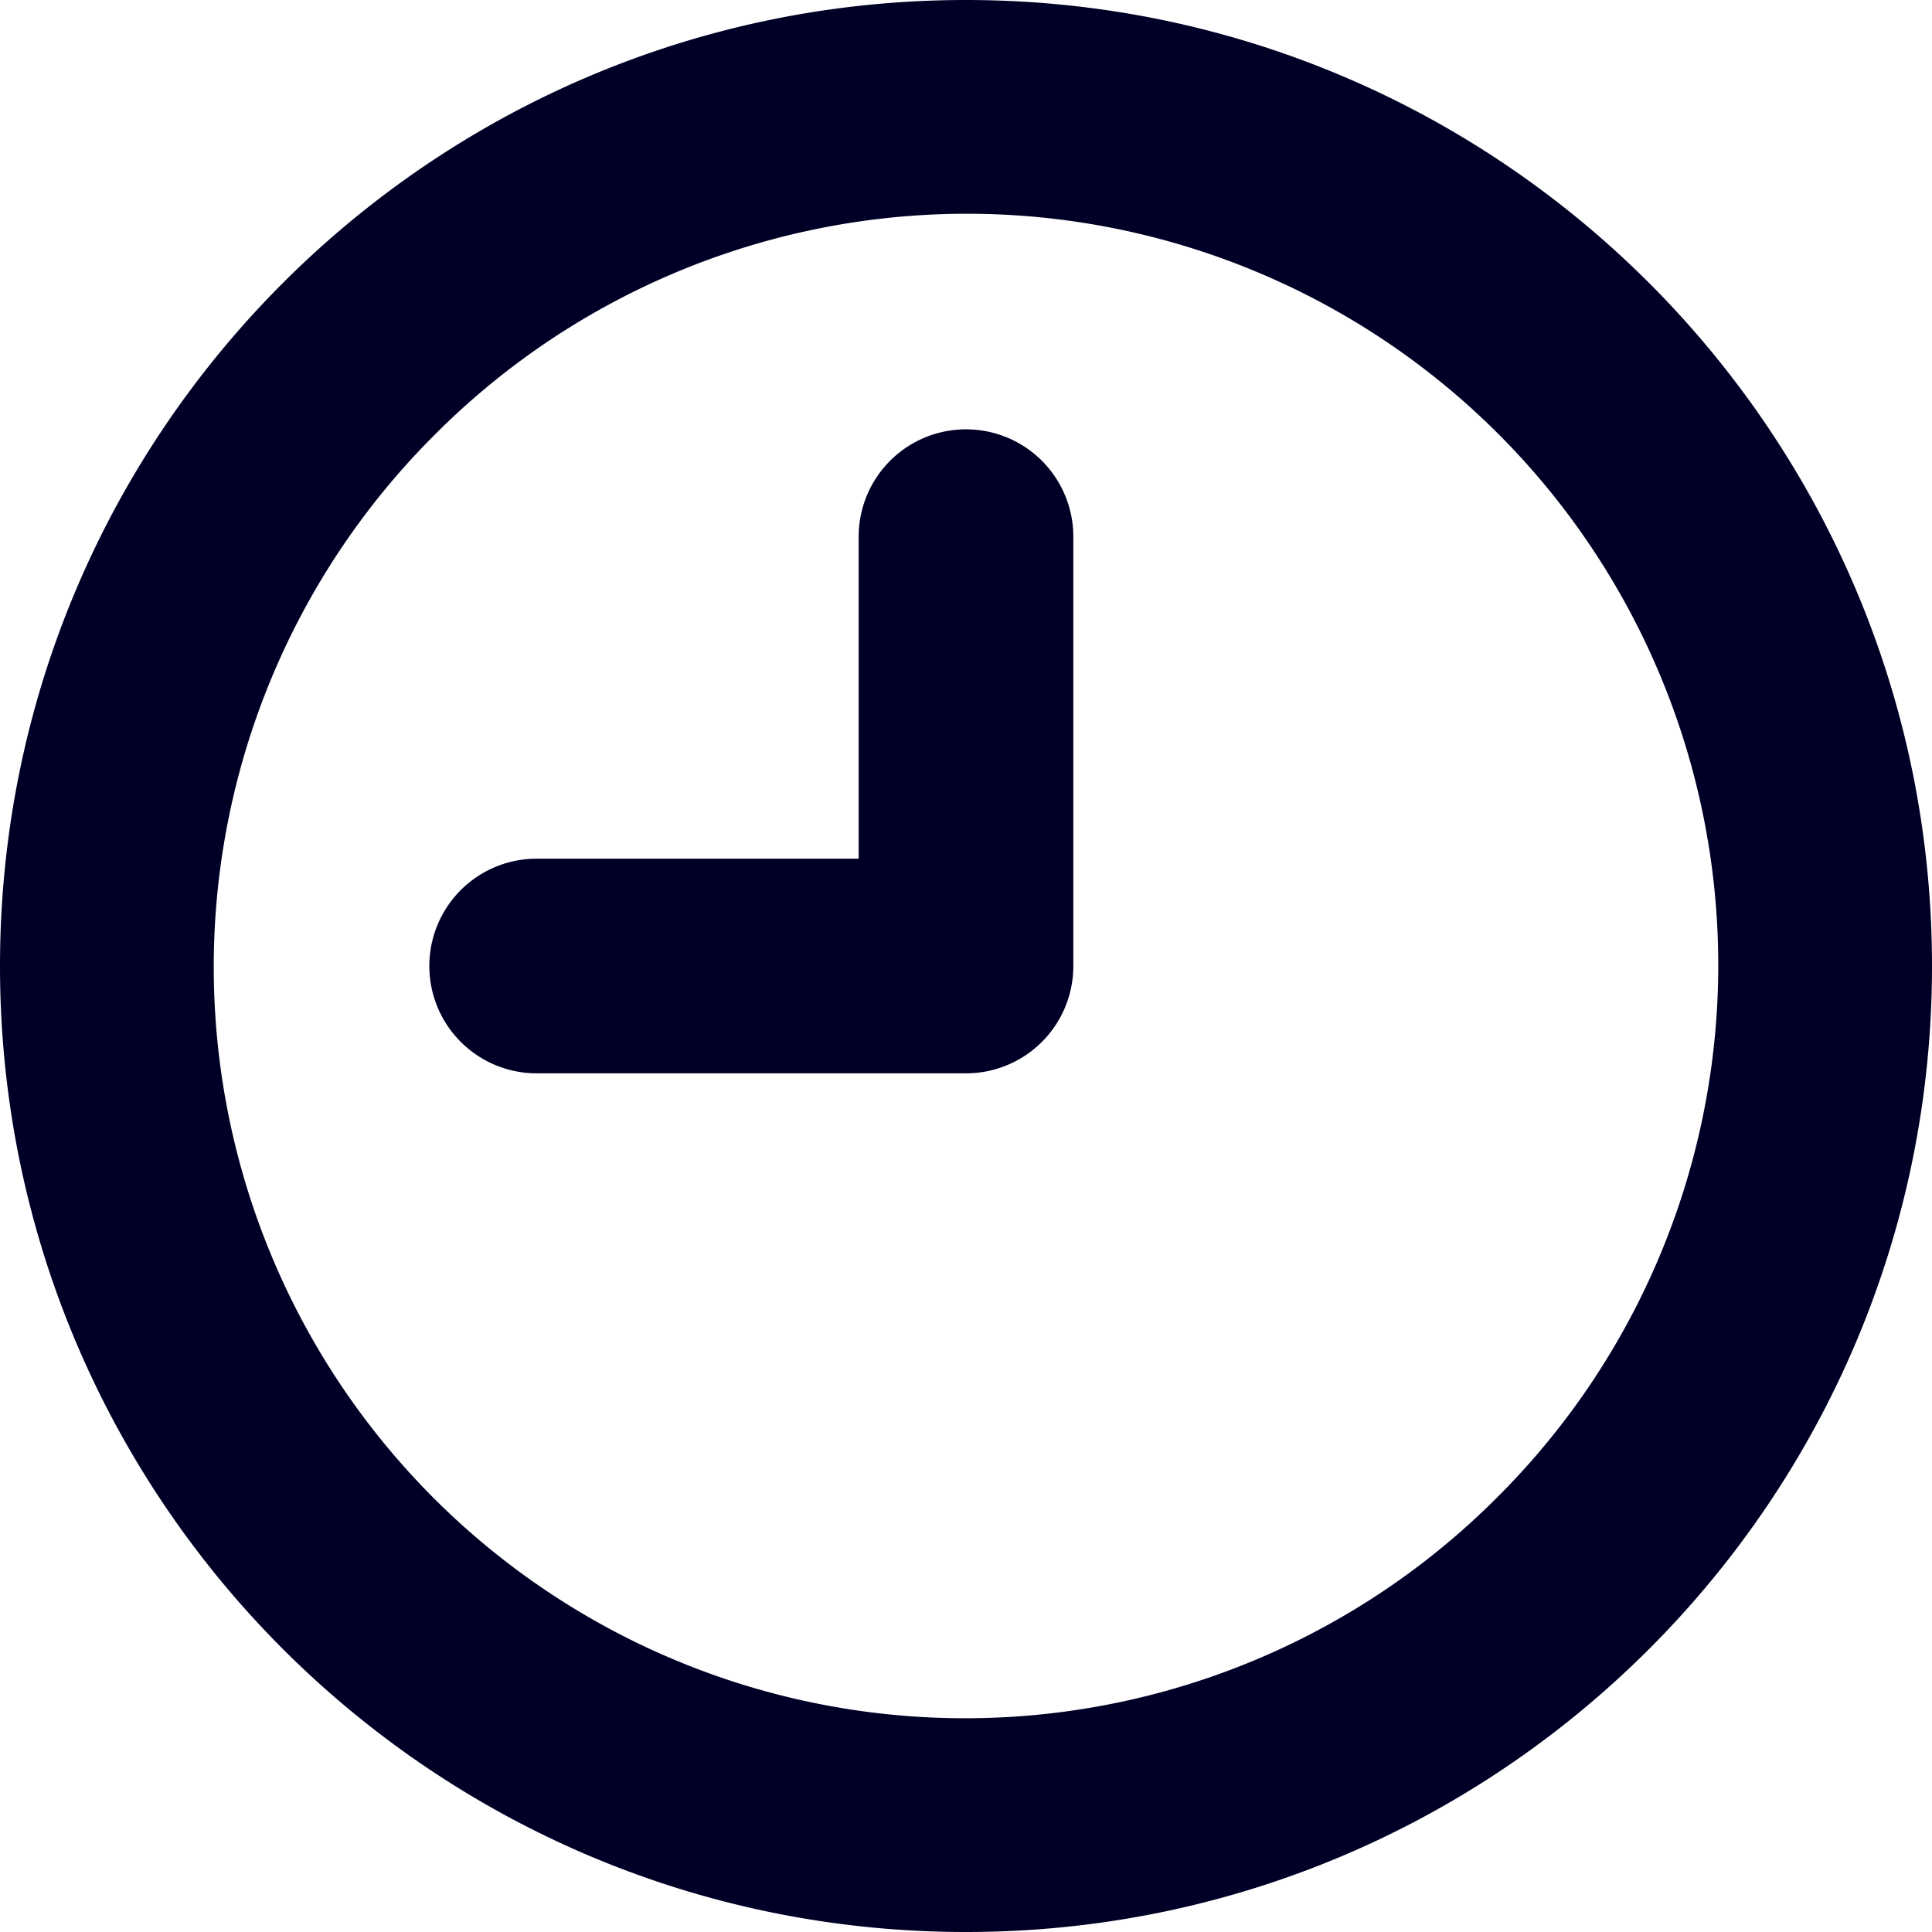 <svg xmlns="http://www.w3.org/2000/svg" width="450" height="450" viewBox="0 0 450 450">
  <g>
    <path d="M225,0C100.736,0,0,100.736,0,225S100.736,450,225,450,450,349.264,450,225,349.264,0,225,0ZM348.744,348.744a175,175,0,1,1-247.487-247.487,175,175,0,1,1,247.487,247.487Z" style="fill: #000026"/>
    <path d="M225,100a25,25,0,0,0-25,25v75H125a25,25,0,0,0,0,50H225a25,25,0,0,0,25-25V125A25,25,0,0,0,225,100Z" style="fill: #000026"/>
  </g>
</svg>
